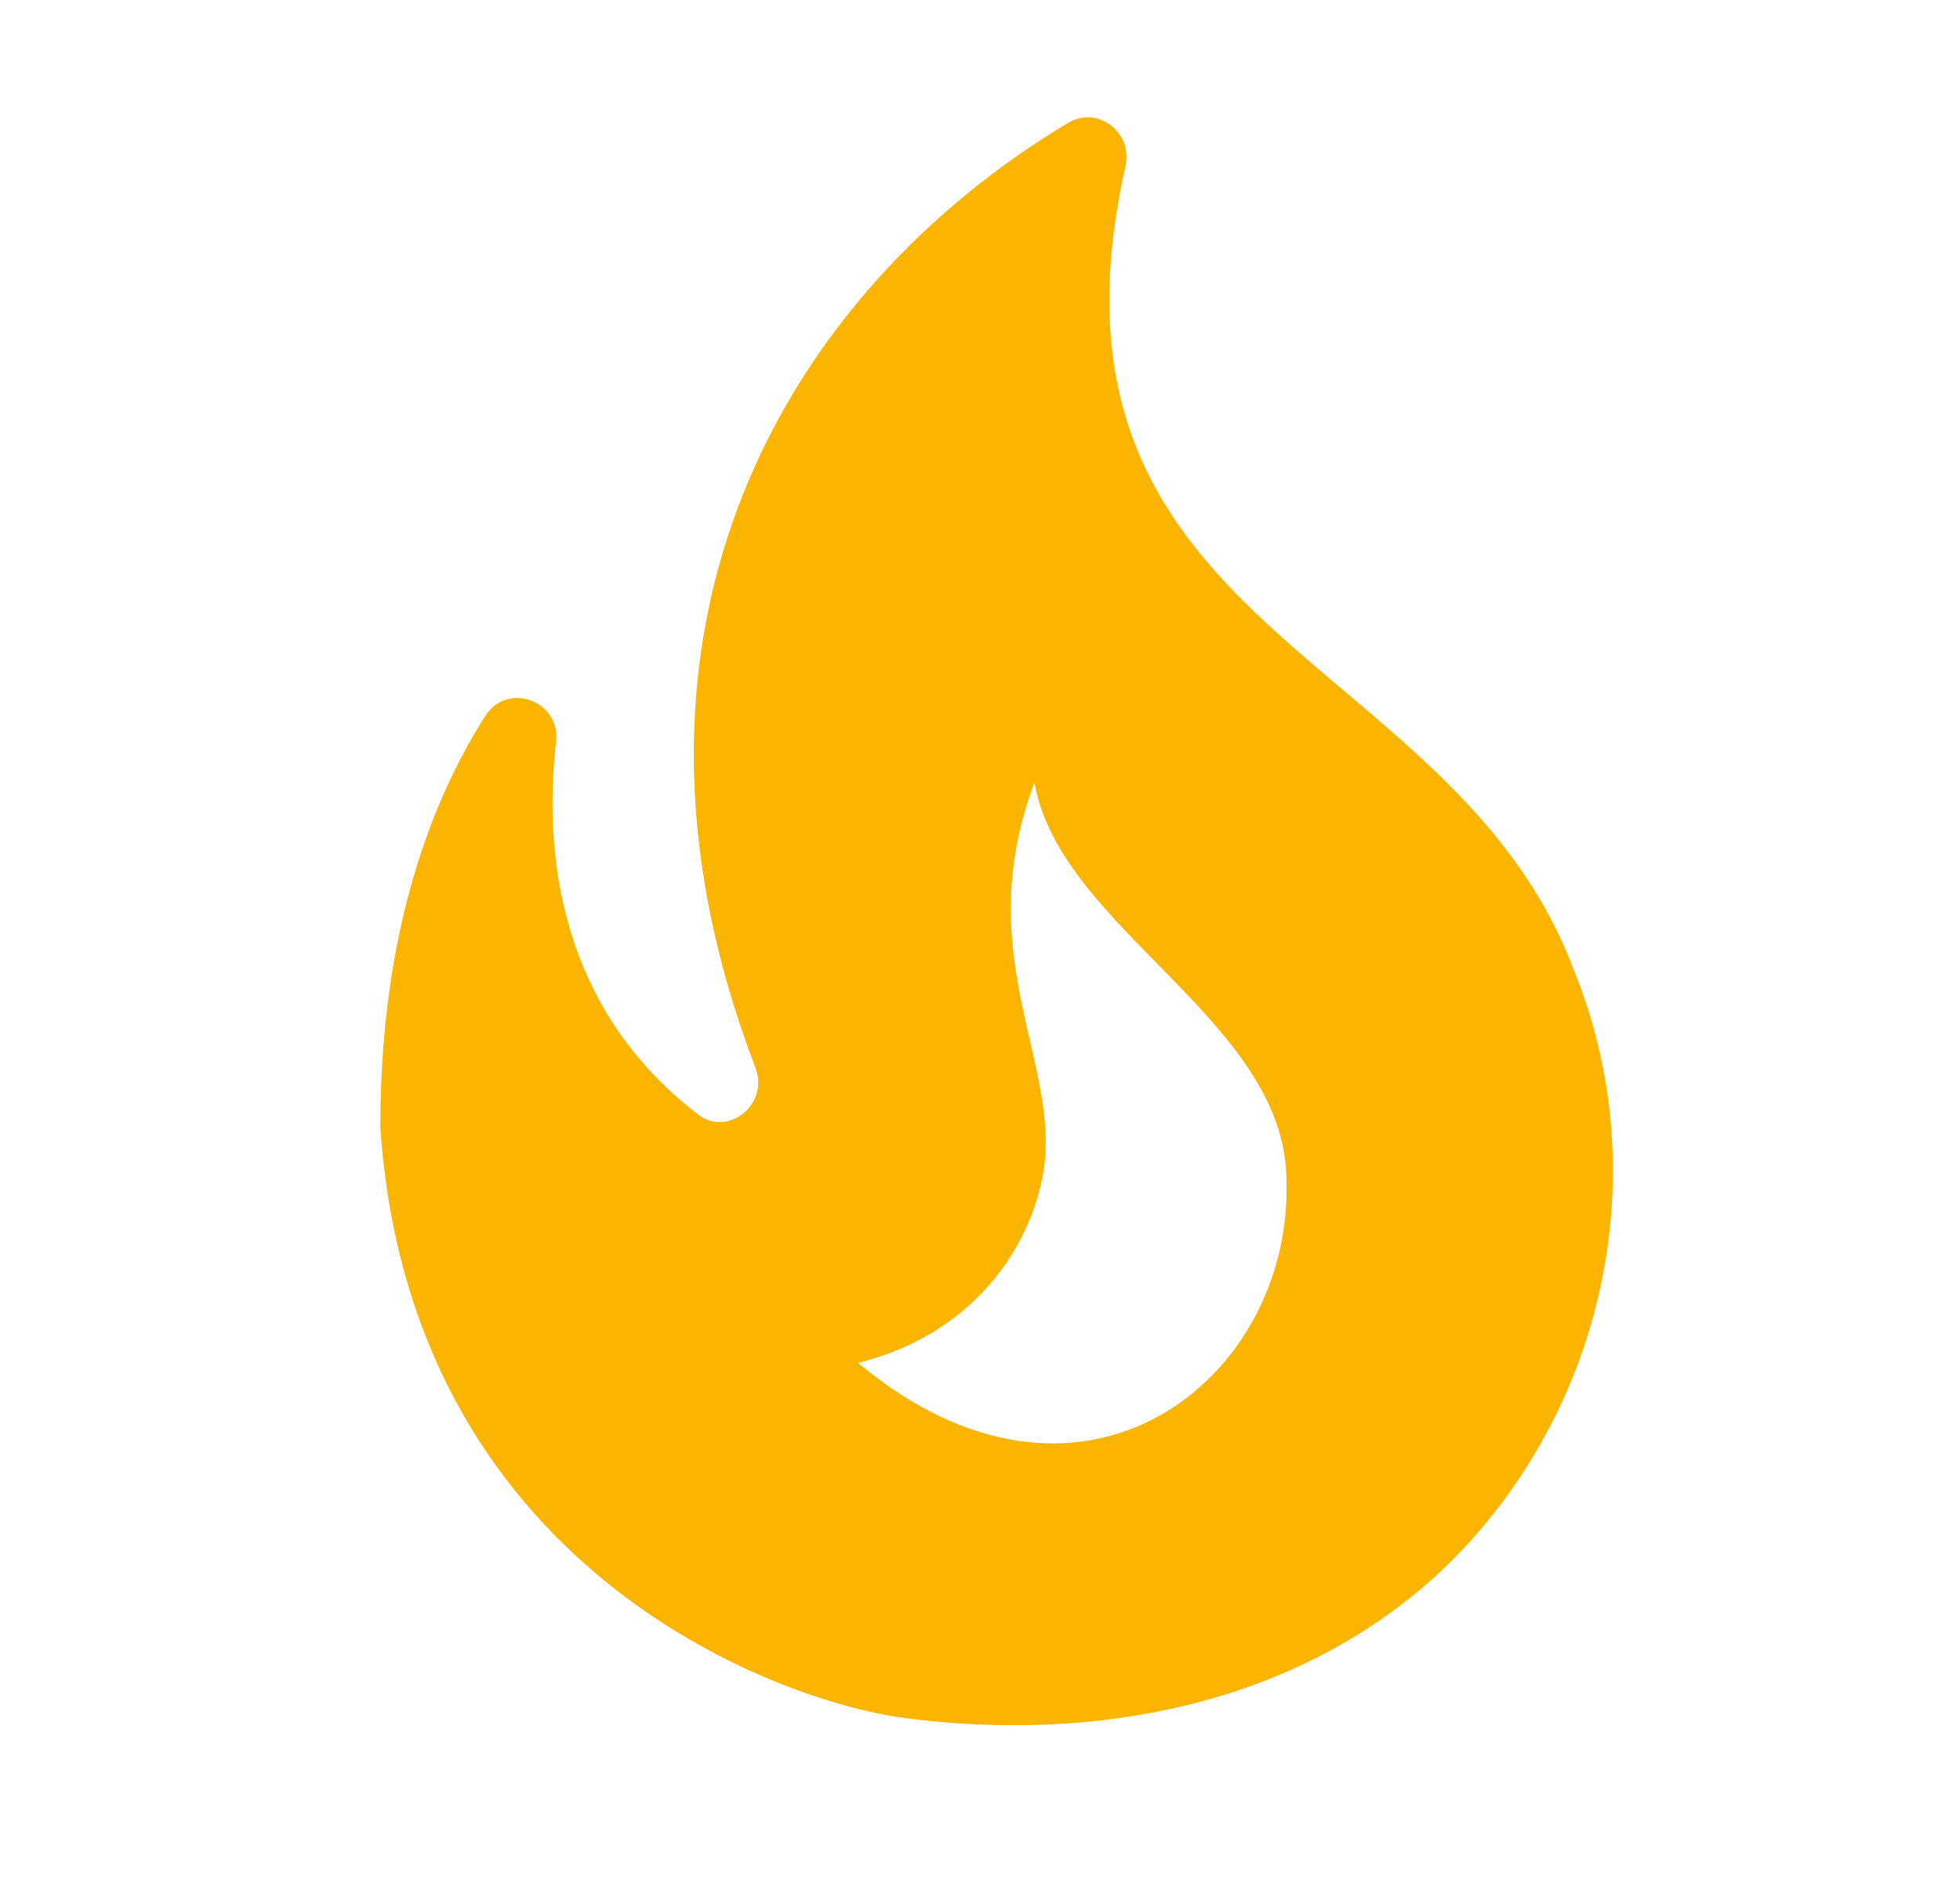 <svg width="25" height="24" viewBox="0 0 25 24" fill="none" xmlns="http://www.w3.org/2000/svg">
<path d="M20.066 12.35C18.522 8.27 13.028 8.05 14.355 2.12C14.453 1.68 13.991 1.34 13.618 1.57C10.05 3.71 7.485 8 9.637 13.62C9.814 14.08 9.283 14.51 8.9 14.21C7.121 12.84 6.934 10.87 7.092 9.46C7.151 8.94 6.482 8.69 6.197 9.12C5.529 10.16 4.851 11.84 4.851 14.37C5.224 19.97 9.873 21.69 11.544 21.91C13.932 22.22 16.517 21.77 18.375 20.04C20.419 18.11 21.166 15.03 20.066 12.35ZM10.944 17.38C12.36 17.03 13.087 15.99 13.284 15.07C13.608 13.64 12.34 12.24 13.195 9.98C13.52 11.85 16.409 13.02 16.409 15.06C16.488 17.59 13.795 19.76 10.944 17.38Z" fill="#FBB500"/>
</svg>
